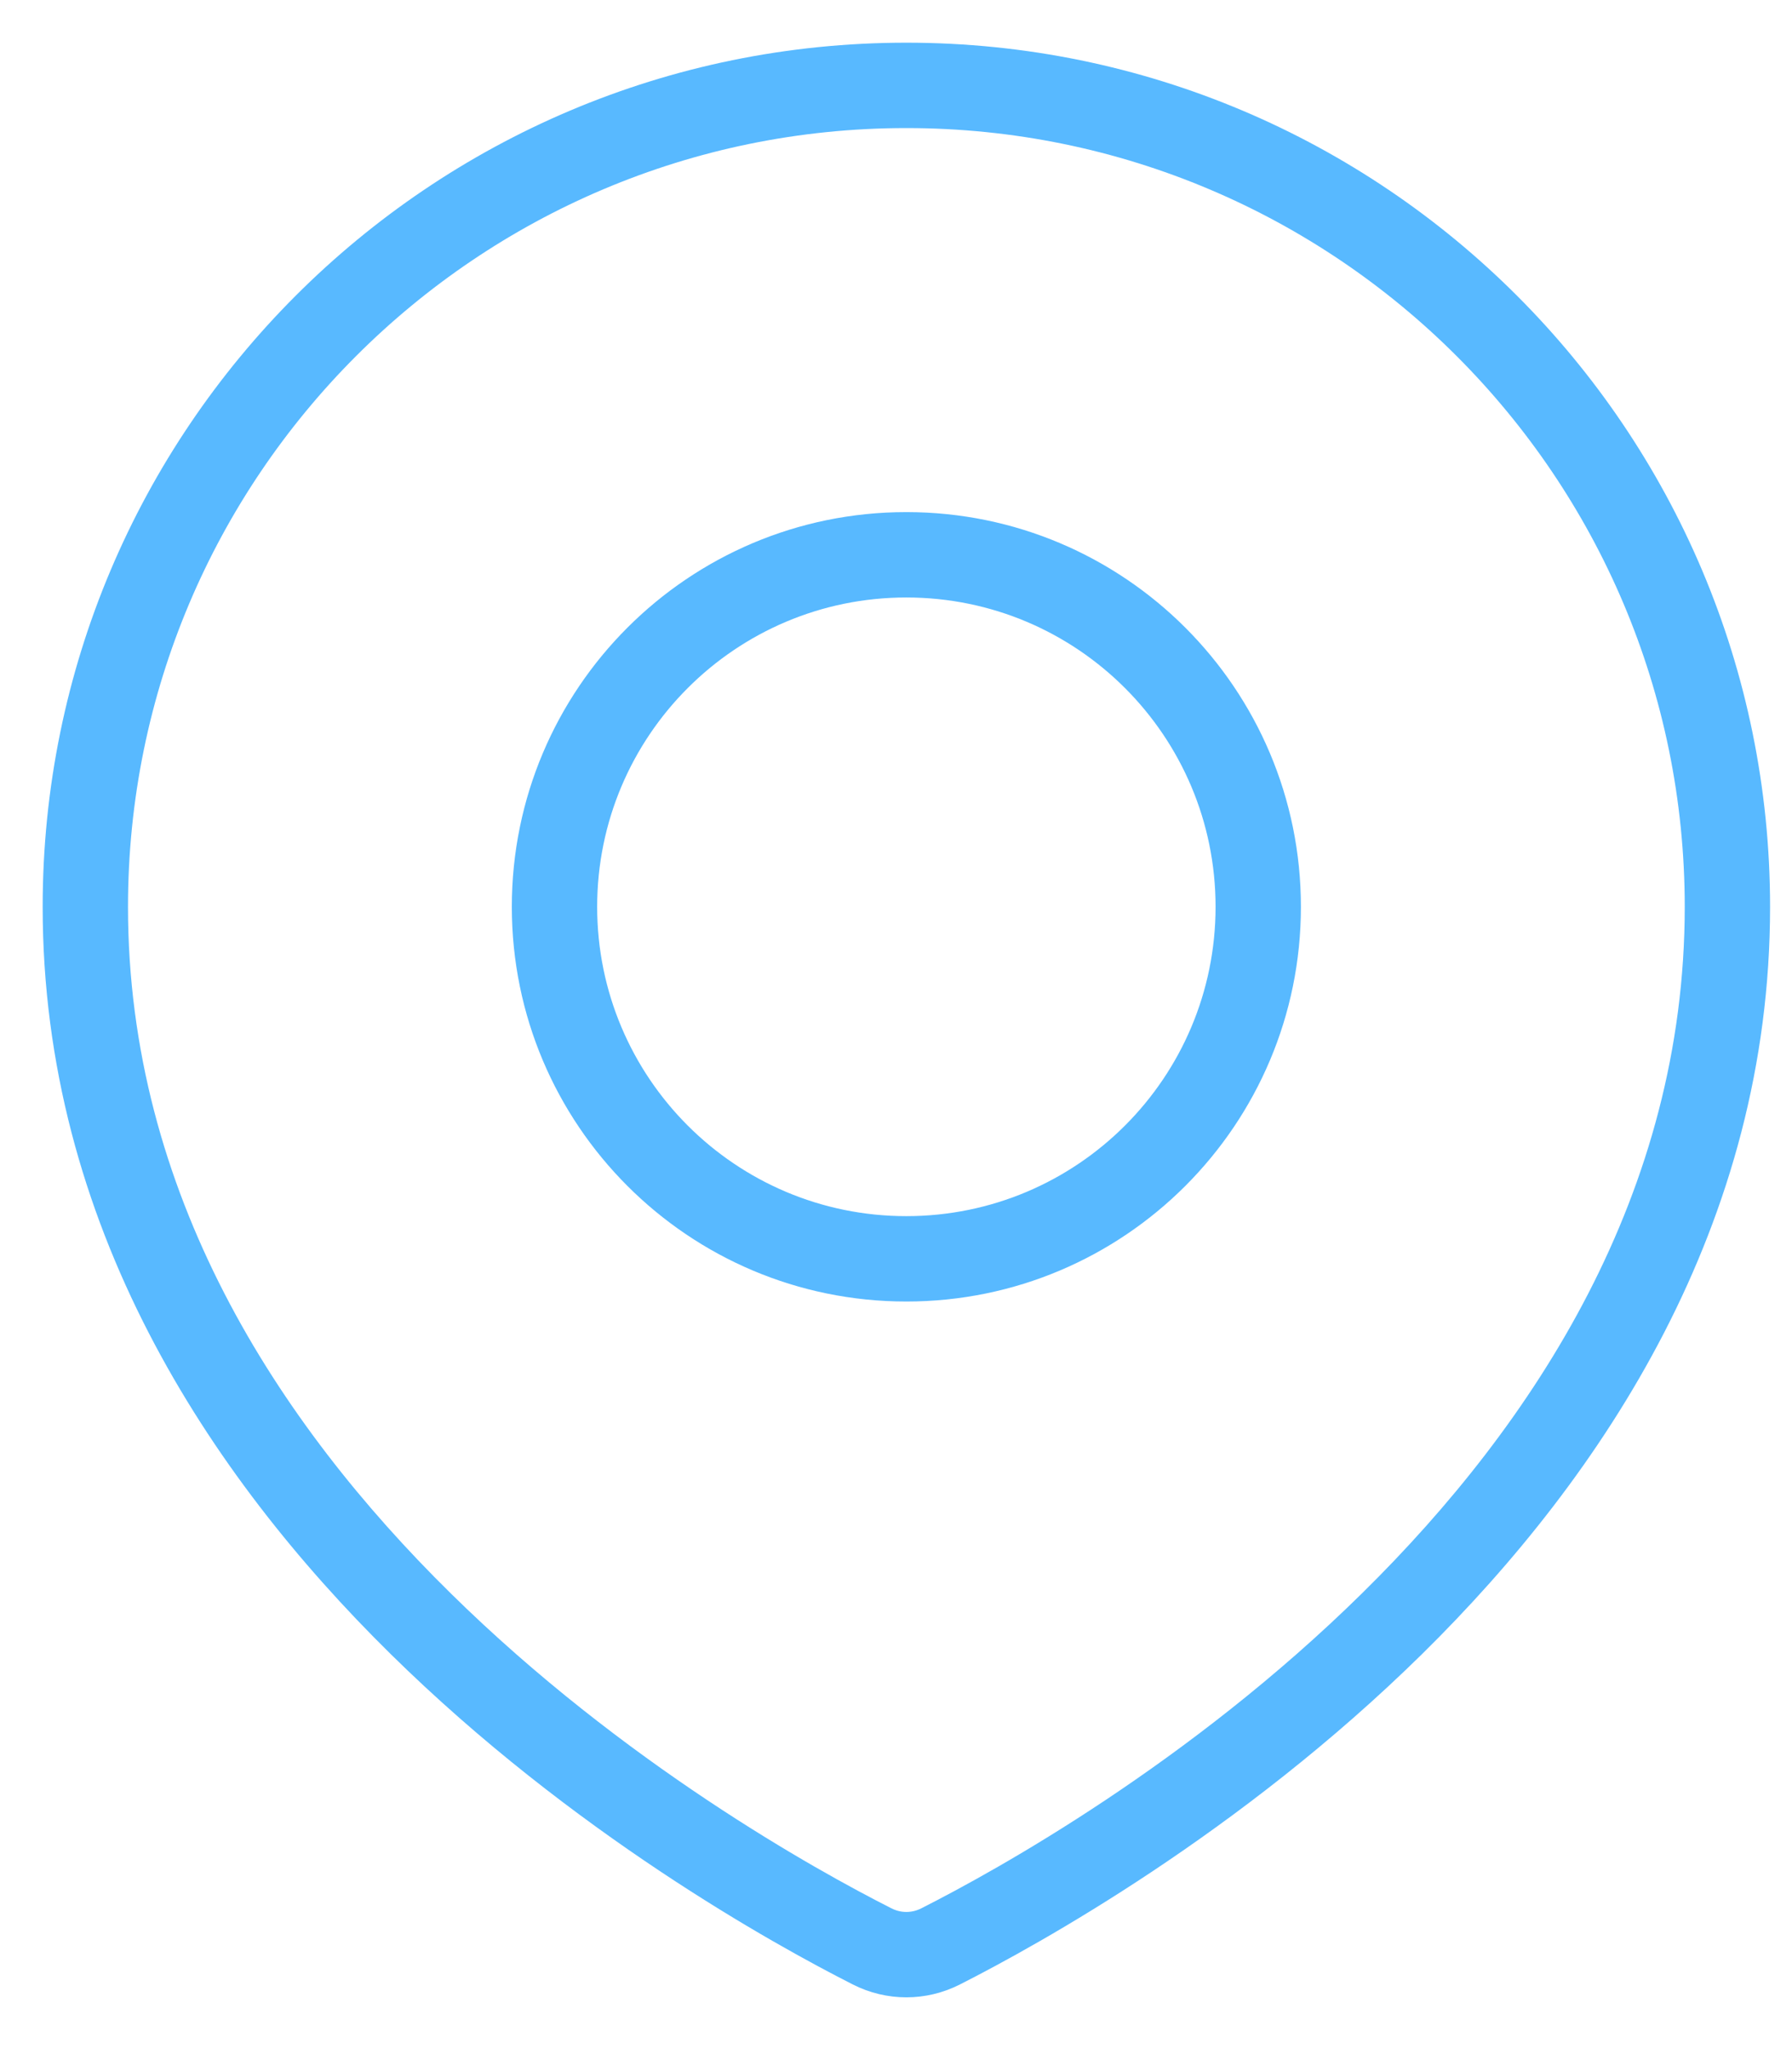 <svg width="21" height="24" viewBox="0 0 21 24" fill="none" xmlns="http://www.w3.org/2000/svg">
<path d="M11.023 22.797L10.797 22.351L10.797 22.351L11.023 22.797ZM10.22 22.797L10.446 22.351L10.446 22.351L10.22 22.797ZM19.743 10.621C19.743 13.971 17.991 16.663 15.965 18.658C13.94 20.652 11.686 21.901 10.797 22.351L11.249 23.243C12.181 22.77 14.537 21.467 16.667 19.371C18.795 17.276 20.743 14.342 20.743 10.621H19.743ZM10.621 1.5C15.659 1.5 19.743 5.584 19.743 10.621H20.743C20.743 5.031 16.211 0.5 10.621 0.5V1.5ZM1.5 10.621C1.5 5.584 5.584 1.5 10.621 1.5V0.5C5.031 0.5 0.5 5.031 0.5 10.621H1.5ZM10.446 22.351C9.557 21.901 7.303 20.652 5.278 18.658C3.251 16.663 1.5 13.971 1.5 10.621H0.5C0.5 14.342 2.448 17.276 4.576 19.371C6.705 21.467 9.061 22.77 9.994 23.243L10.446 22.351ZM10.797 22.351C10.685 22.408 10.558 22.408 10.446 22.351L9.994 23.243C10.39 23.444 10.853 23.444 11.249 23.243L10.797 22.351ZM14.245 10.621C14.245 12.622 12.623 14.244 10.621 14.244V15.244C13.175 15.244 15.245 13.174 15.245 10.621H14.245ZM10.621 6.998C12.623 6.998 14.245 8.62 14.245 10.621H15.245C15.245 8.067 13.175 5.998 10.621 5.998V6.998ZM6.998 10.621C6.998 8.62 8.62 6.998 10.621 6.998V5.998C8.068 5.998 5.998 8.067 5.998 10.621H6.998ZM10.621 14.244C8.62 14.244 6.998 12.622 6.998 10.621H5.998C5.998 13.174 8.068 15.244 10.621 15.244V14.244Z" fill="#58B9FF"/>
</svg>
